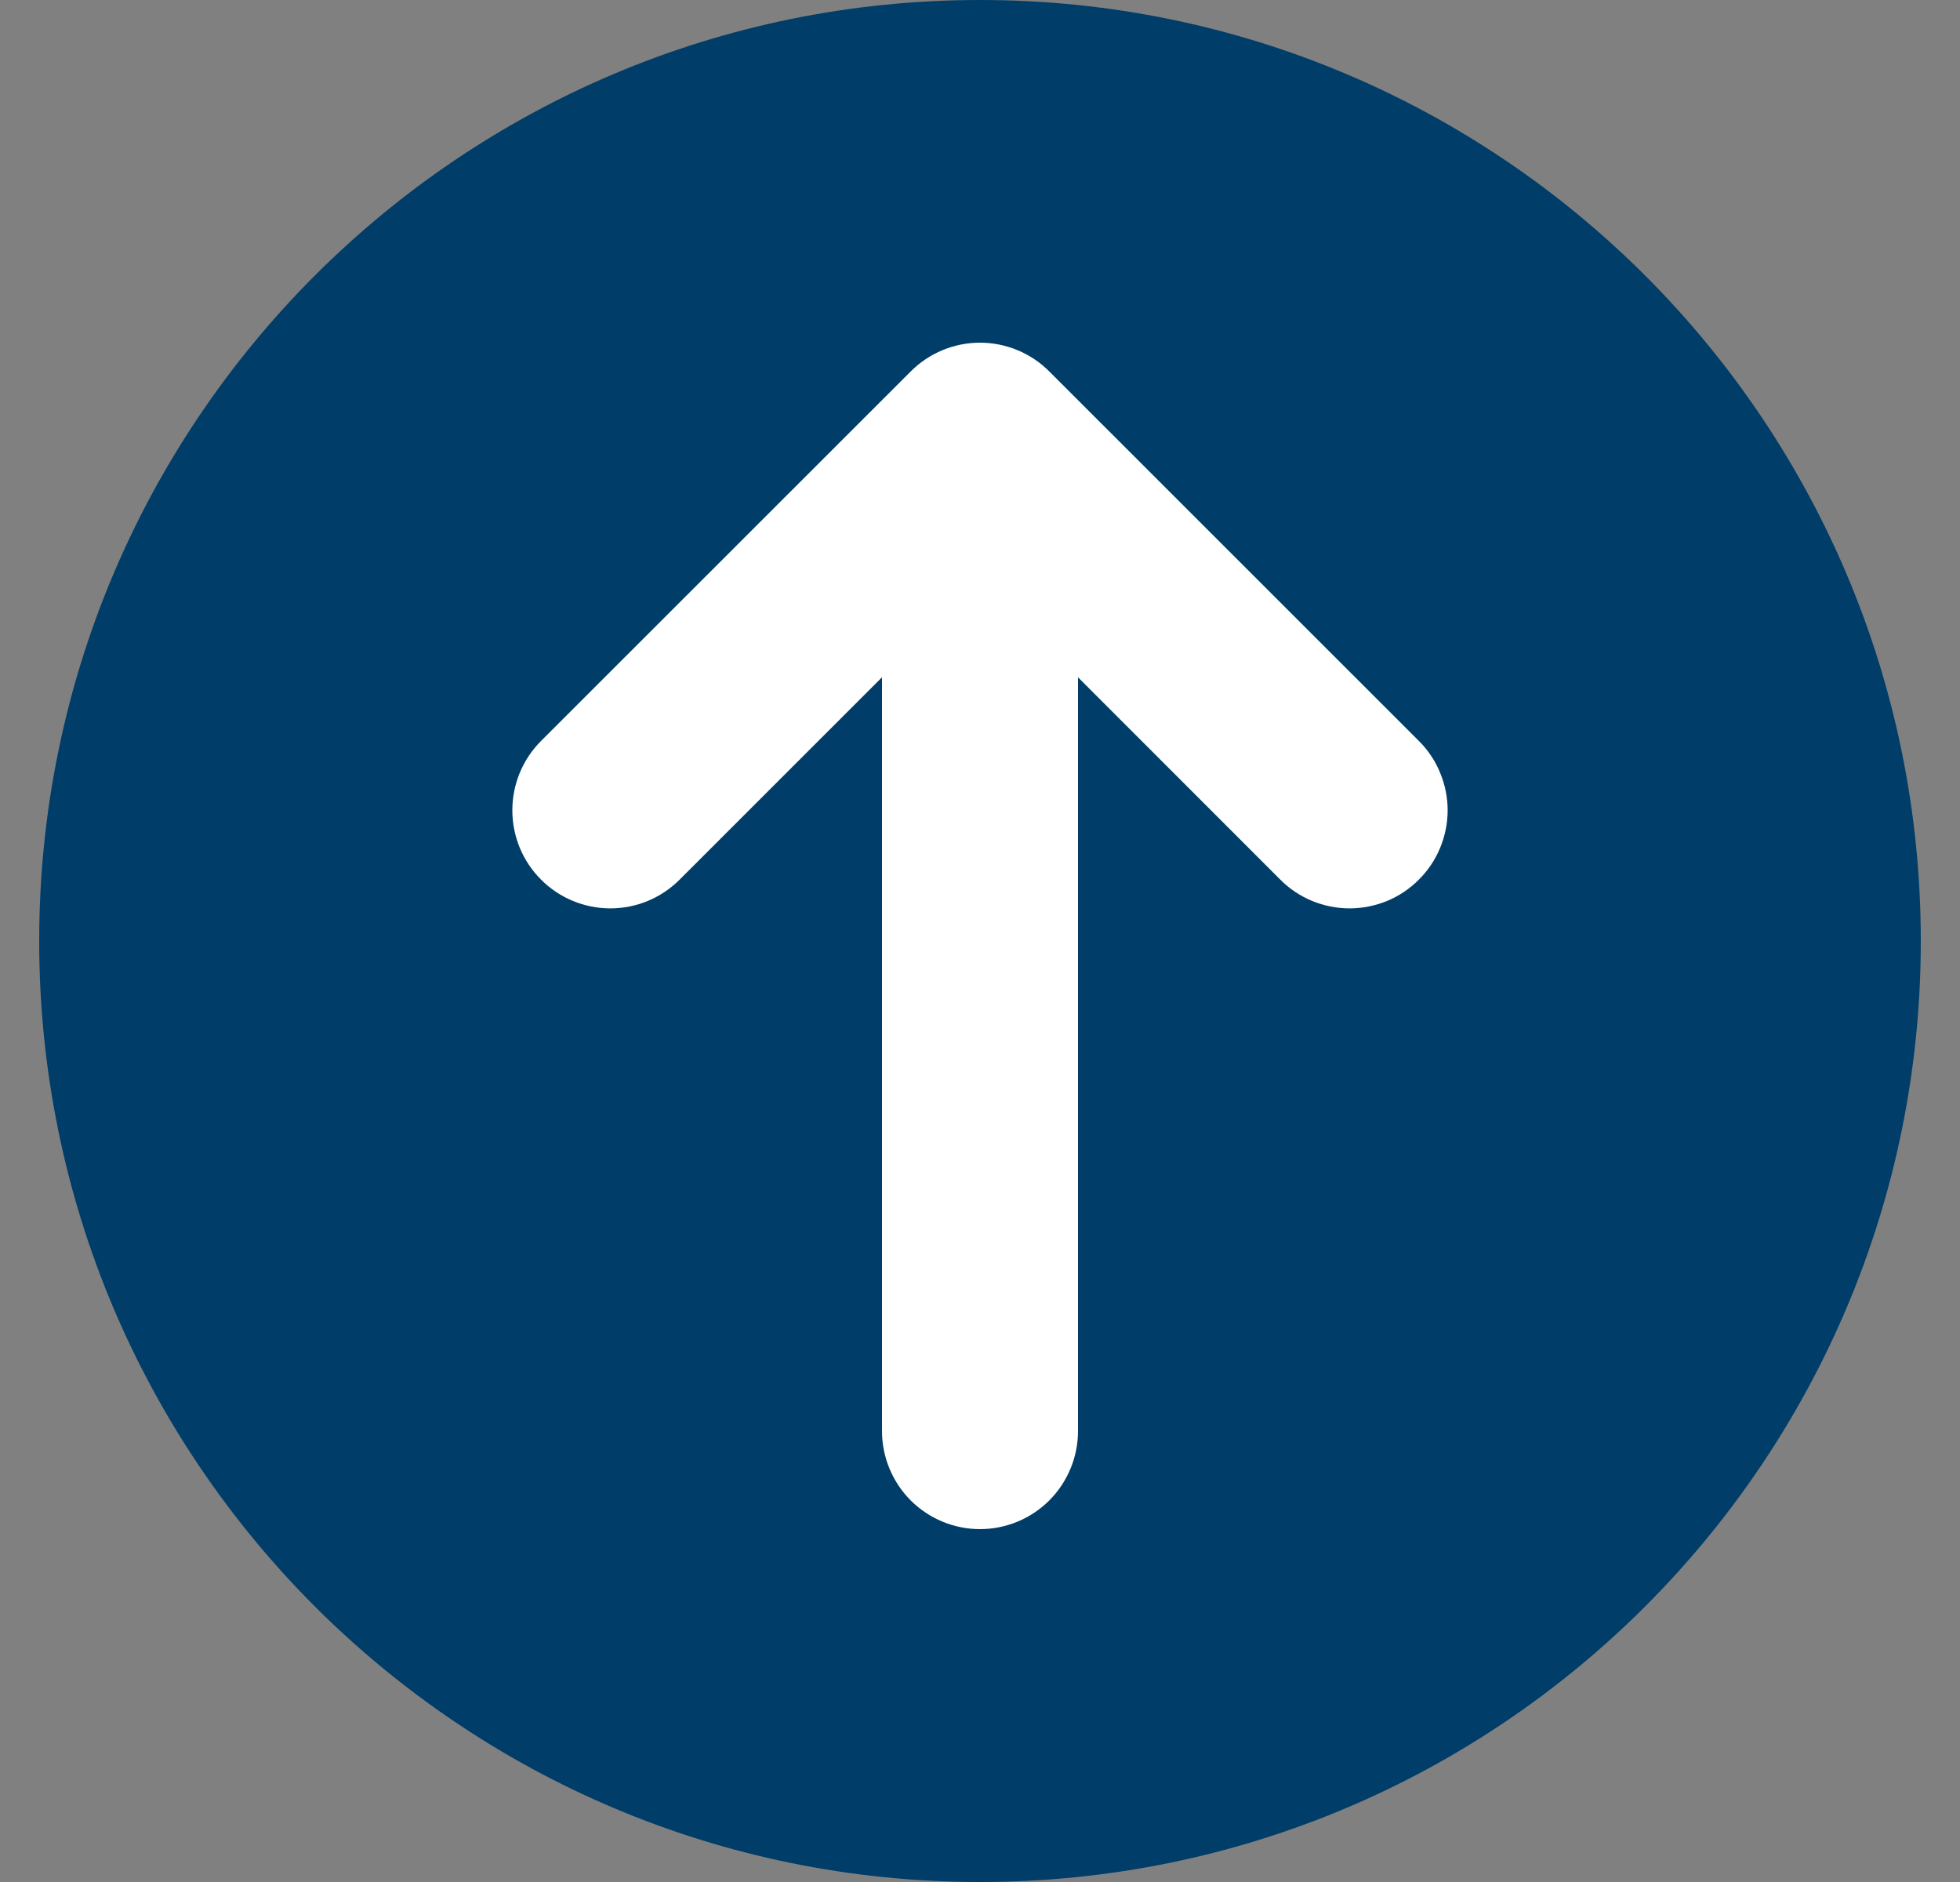 <svg width="25" height="24" viewBox="0 0 25 24" fill="none" xmlns="http://www.w3.org/2000/svg">
<rect x="0" y="0" width="25" height="24" fill="#808080" stroke="none"/>
<path d="M0.5 12C0.5 5.373 5.873 0 12.5 0C19.127 0 24.5 5.373 24.5 12C24.5 18.627 19.127 24 12.5 24C5.873 24 0.5 18.627 0.5 12Z" fill="#003D68"/>
<g clipPath="url(#clip0_220_810)">
<path d="M13.383 4.736C13.149 4.502 12.831 4.37 12.5 4.37C12.169 4.37 11.851 4.502 11.617 4.736L6.901 9.449C6.666 9.684 6.535 10.002 6.535 10.333C6.535 10.665 6.666 10.983 6.901 11.217C7.135 11.452 7.453 11.584 7.785 11.584C8.117 11.584 8.435 11.452 8.669 11.217L11.25 8.637V18.25C11.25 18.581 11.382 18.899 11.616 19.134C11.851 19.368 12.168 19.5 12.5 19.5C12.832 19.5 13.149 19.368 13.384 19.134C13.618 18.899 13.75 18.581 13.75 18.25V8.637L16.33 11.217C16.446 11.334 16.584 11.426 16.736 11.489C16.887 11.551 17.05 11.584 17.214 11.584C17.378 11.584 17.541 11.551 17.693 11.489C17.844 11.426 17.982 11.334 18.098 11.217C18.215 11.101 18.307 10.963 18.369 10.812C18.432 10.66 18.465 10.498 18.465 10.333C18.465 10.169 18.432 10.007 18.369 9.855C18.307 9.703 18.215 9.565 18.098 9.449L13.383 4.736Z" fill="white"/>
</g>
<defs>
<clipPath id="clip0_220_810">
<rect width="20" height="20" fill="white" transform="translate(2.5 2)"/>
</clipPath>
</defs>
</svg>
